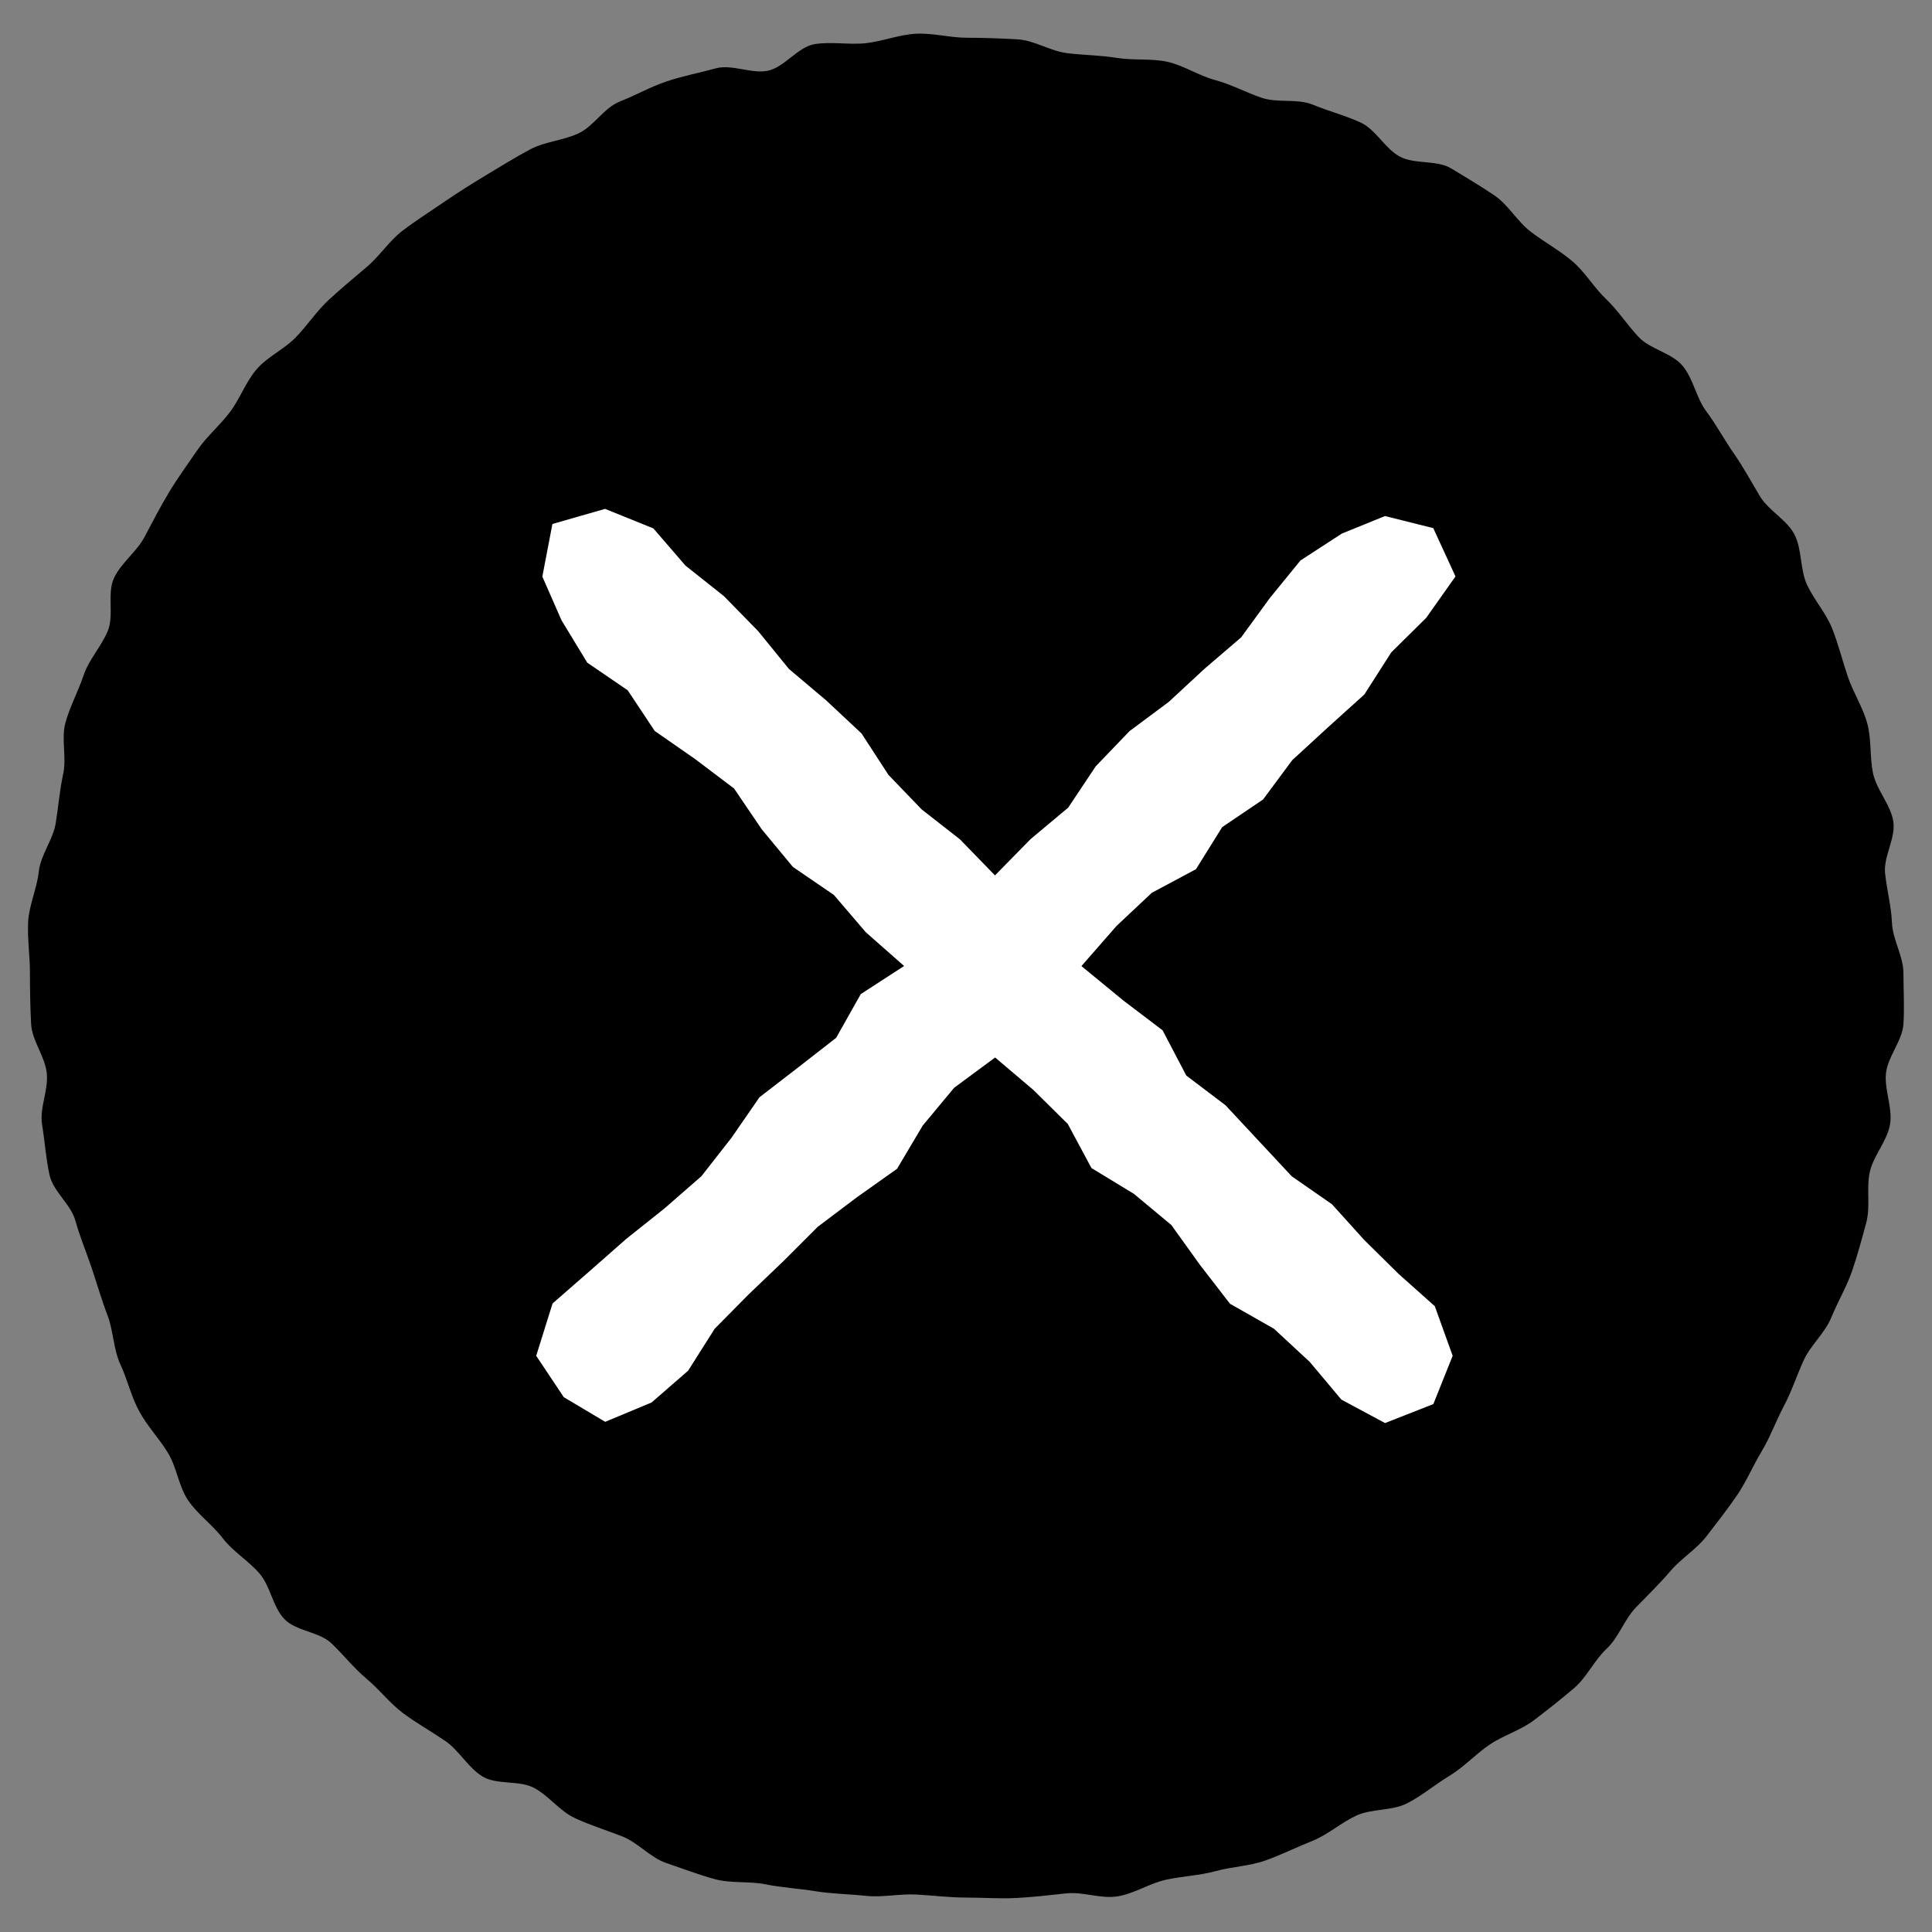 <svg xmlns="http://www.w3.org/2000/svg" xmlns:xlink="http://www.w3.org/1999/xlink" width="28" height="28" viewBox="0 0 28 28">
  <rect x="0" y="0" width="28" height="28" fill="#808080" stroke="none"/>
  <defs>
    <clipPath id="clip-path">
      <rect id="長方形_32" data-name="長方形 32" width="28" height="28" transform="translate(1608.466 1546.044)" fill="none"/>
    </clipPath>
  </defs>
  <g id="グループ_275" data-name="グループ 275" transform="translate(-1608.466 -1546.044)">
    <g id="グループ_274" data-name="グループ 274" clip-path="url(#clip-path)">
      <g id="グループ_272" data-name="グループ 272">
        <g id="グループ_271" data-name="グループ 271">
          <path id="パス_402" data-name="パス 402" d="M1608.9,1560.14c0-.246-.039-.5-.026-.738s.128-.484.154-.725.206-.463.245-.7.057-.48.109-.717-.032-.51.033-.744.186-.456.263-.686.261-.421.352-.647-.015-.538.087-.759.331-.383.445-.6.226-.432.351-.641.27-.405.407-.607.327-.361.475-.555.23-.438.388-.623.4-.289.571-.466.3-.379.481-.546.364-.318.55-.476.322-.375.516-.523.4-.278.6-.415.407-.268.616-.393.415-.254.631-.369.476-.129.7-.232.369-.371.6-.462.446-.214.678-.292.477-.124.713-.189.522.085.76.033.431-.344.672-.384.5.012.741-.014.483-.124.728-.137.493.058.738.058.492.01.734.023.475.17.717.2.485.03.724.069.5.005.733.057.452.2.687.263.45.181.68.259.516.006.742.1.468.155.689.257.355.38.57.495.536.045.744.171.424.254.626.391.332.378.526.526.412.267.6.425.313.381.49.549.308.376.475.553.476.228.634.414.2.469.346.663.259.409.4.611.252.411.378.62.389.339.5.554.079.505.181.726.275.409.365.636.148.463.226.695.217.442.282.678.034.492.086.731.253.448.292.69-.145.51-.119.753.089.476.1.721.166.482.166.728.016.494,0,.736-.227.472-.253.713.1.505.058.745-.241.45-.293.688.013.5-.052.738-.128.474-.206.7-.208.444-.3.67-.3.4-.4.62-.175.452-.289.667-.195.445-.321.654-.22.436-.357.637-.289.392-.437.586-.369.324-.527.51-.33.35-.5.527-.249.435-.426.6-.287.414-.473.572-.381.312-.575.46-.445.22-.647.357-.373.326-.582.452-.4.29-.617.4-.51.073-.732.176-.411.276-.638.367-.447.2-.678.283-.485.089-.72.154-.483.073-.721.125-.458.2-.7.241-.5-.069-.743-.043-.48.054-.725.067-.483-.006-.728-.006-.483-.031-.725-.044-.49.045-.731.019-.488-.028-.728-.067-.488-.052-.725-.1-.505-.011-.74-.076-.47-.155-.7-.233-.414-.3-.64-.387-.461-.161-.682-.263-.379-.325-.594-.439-.538-.039-.746-.165-.339-.378-.54-.515-.415-.257-.608-.4-.345-.345-.531-.5-.335-.348-.512-.516-.514-.175-.682-.352-.2-.475-.36-.66-.384-.316-.532-.51-.362-.345-.5-.547-.165-.476-.291-.685-.3-.389-.418-.605-.171-.46-.274-.682-.1-.485-.187-.712-.152-.456-.23-.688-.171-.45-.236-.685-.321-.421-.374-.66-.068-.487-.108-.729.094-.5.068-.746-.214-.47-.227-.715S1608.9,1560.385,1608.9,1560.14Z"/>
        </g>
      </g>
      <g id="グループ_273" data-name="グループ 273">
        <path id="パス_403" data-name="パス 403" d="M1624.139,1560.045l.509-.582.511-.48.64-.342.38-.61.592-.4.423-.57.52-.478.525-.474.391-.611.506-.5.424-.6-.322-.7-.7-.175-.625.254-.6.39-.445.546-.414.568-.533.457-.516.478-.569.424-.489.509-.4.6-.546.457-.515.525-.507-.522-.556-.435-.481-.5-.39-.6-.514-.481-.538-.454-.448-.55-.494-.505-.559-.444-.464-.538-.7-.283-.763.219-.146.762.277.632.374.616.586.4.392.59.584.406.566.428.4.59.452.546.594.406.462.54.556.49-.628.407-.357.634-.552.43-.559.431-.406.588-.436.557-.533.465-.556.443-.533.469-.535.467-.237.758.4.6.6.357.672-.28.53-.461.384-.607.488-.494.506-.484.5-.5.566-.427.584-.414.372-.627.455-.547.594-.439.553.469.5.494.343.639.615.374.543.452.415.578.435.563.637.362.52.482.457.545.633.34.7-.275.28-.7-.259-.719-.524-.467-.5-.494-.466-.516-.584-.406-.48-.515-.479-.514-.568-.43-.344-.656-.57-.433Z" fill="#fff"/>
      </g>
    </g>
  </g>
</svg>
